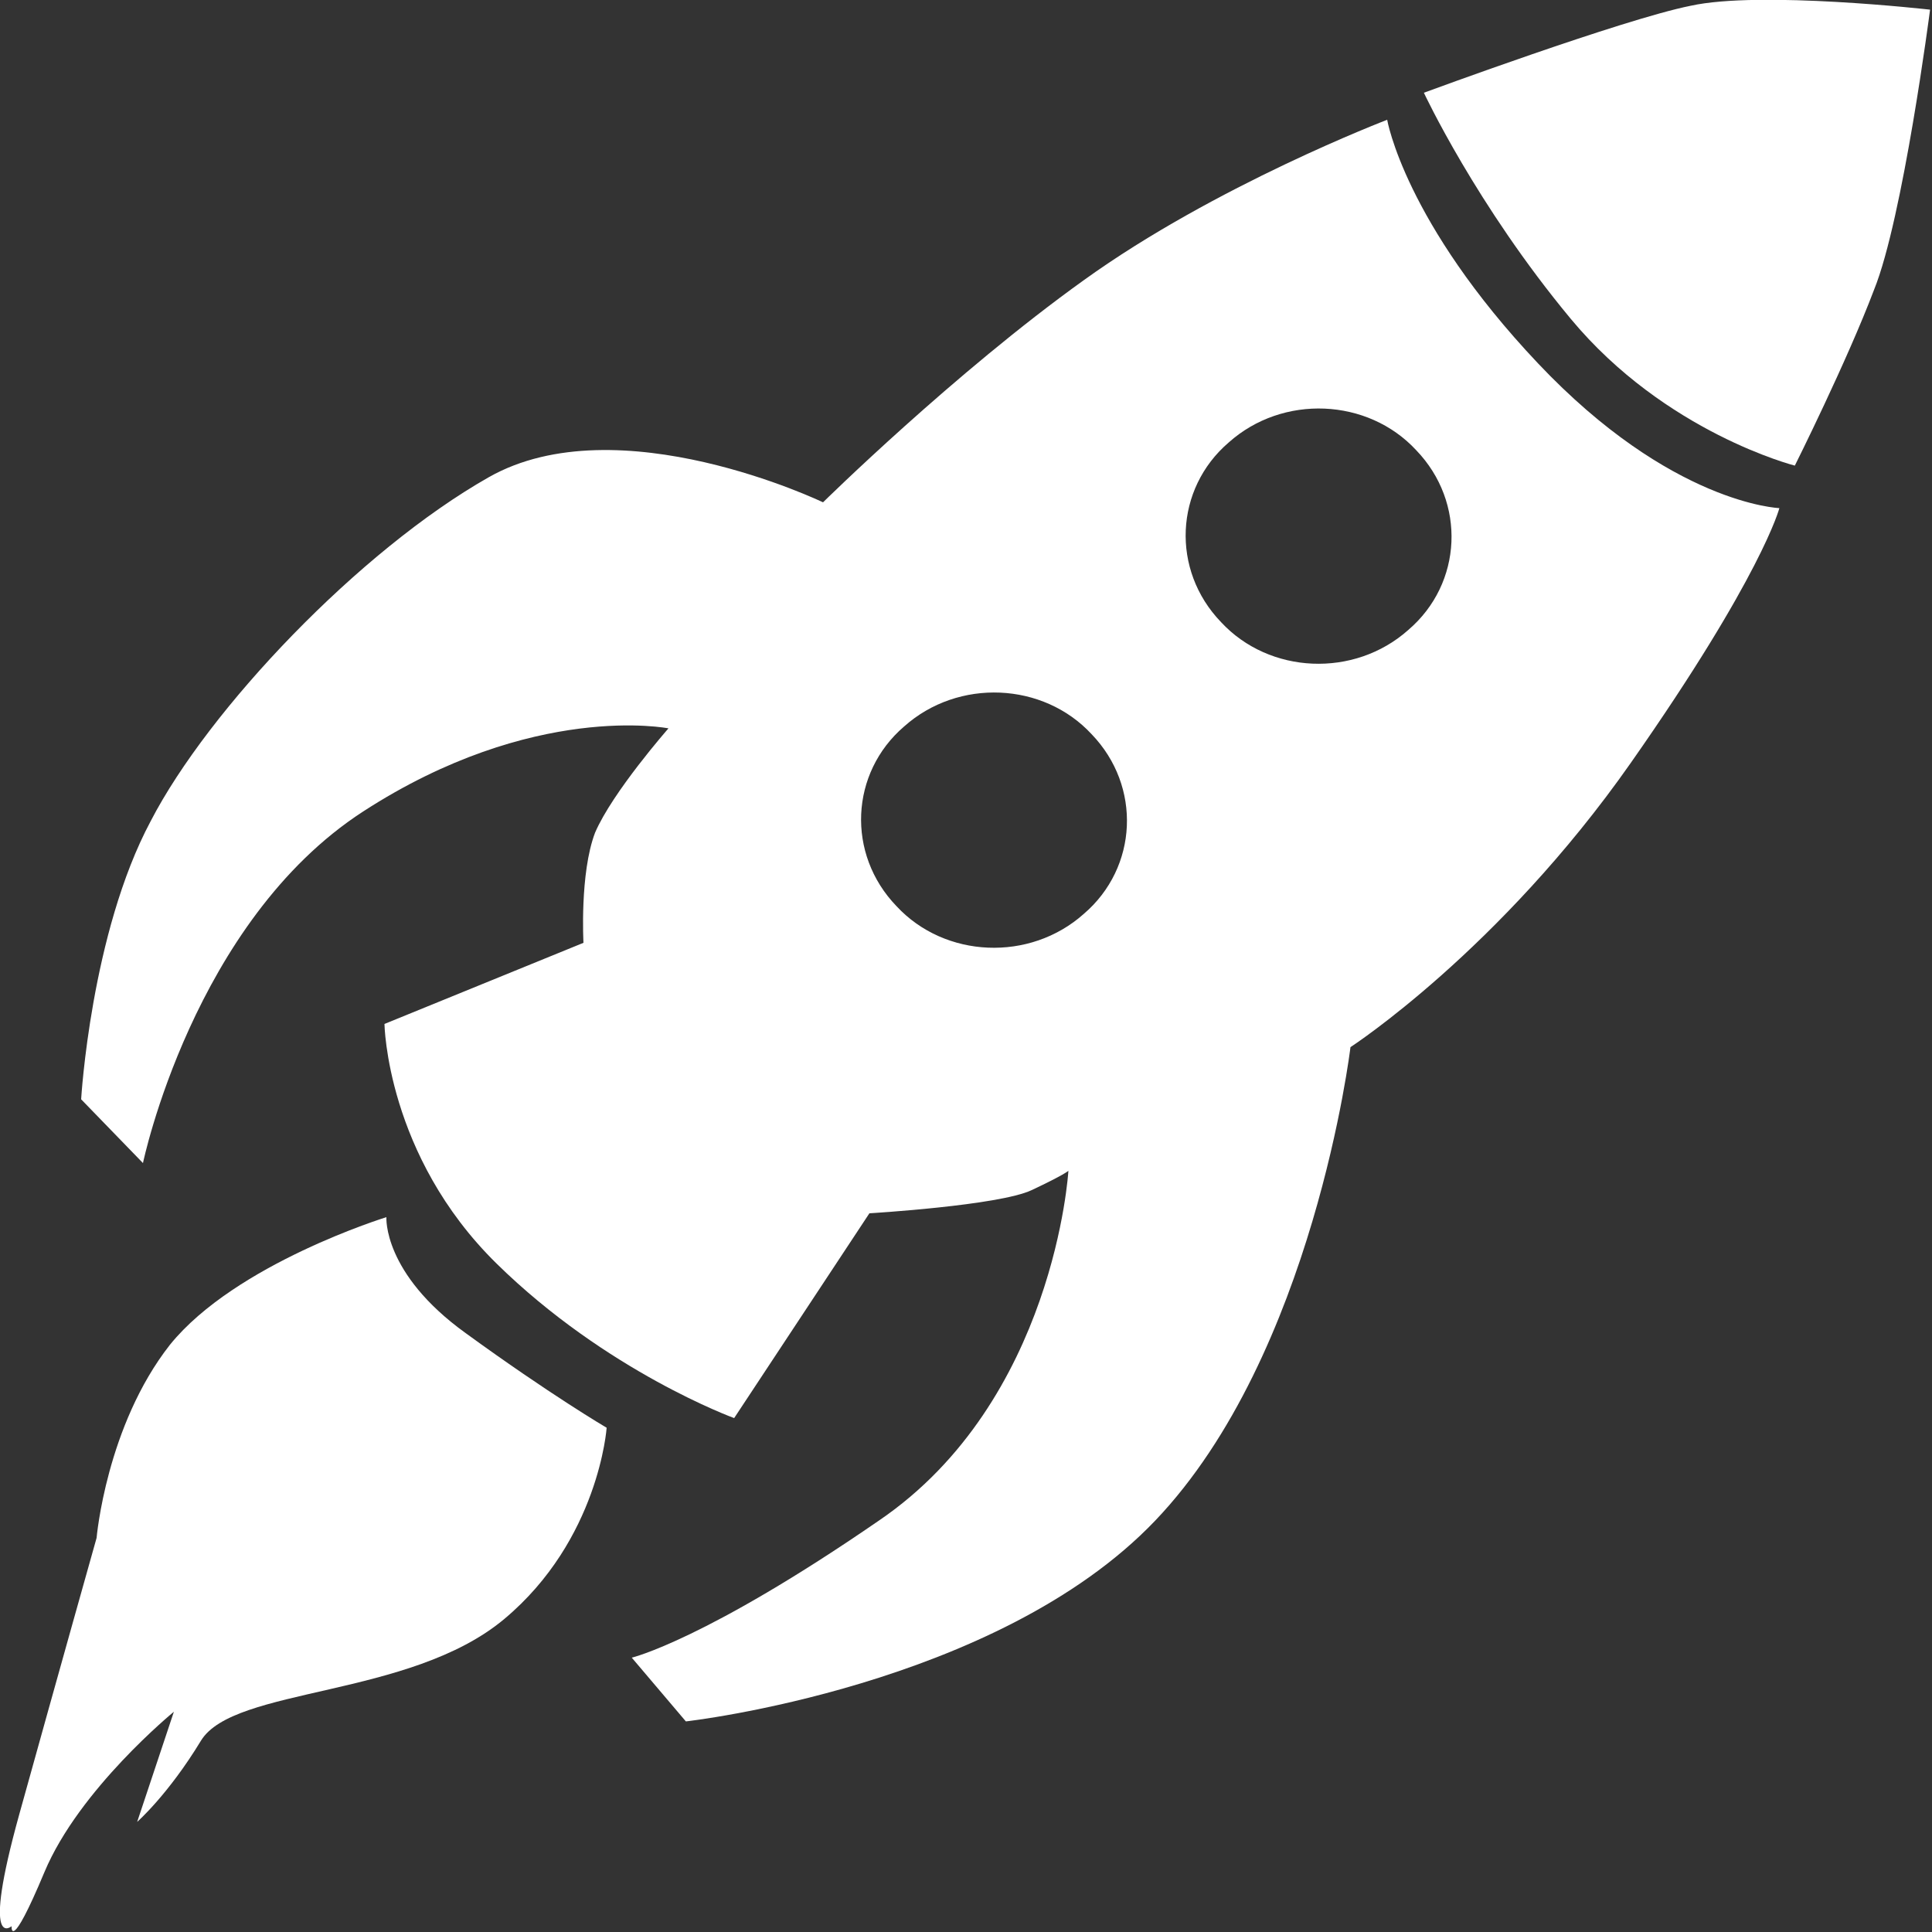<?xml version="1.0" encoding="utf-8"?>
<!-- Generator: Adobe Illustrator 17.1.0, SVG Export Plug-In . SVG Version: 6.00 Build 0)  -->
<!DOCTYPE svg PUBLIC "-//W3C//DTD SVG 1.1//EN" "http://www.w3.org/Graphics/SVG/1.1/DTD/svg11.dtd">
<svg version="1.1" id="Layer_1" xmlns="http://www.w3.org/2000/svg" xmlns:xlink="http://www.w3.org/1999/xlink" x="0px" y="0px"
	 viewBox="0 0 100 100" enable-background="new 0 0 100 100" xml:space="preserve">
<rect x="0" y="0" width="100" height="100" fill="#333333" stroke="none"/>
<g id="Captions">
</g>
<g id="Your_Icon">
	<path fill="rgba(255,255,255,1)" d="M87.5,0.3C84,1,73.7,4.8,73.7,4.8s2.7,5.8,7.6,11.7c4.9,5.9,11.6,7.6,11.6,7.6s2.7-5.4,4.1-9.1c1.5-3.7,2.9-14.5,2.9-14.5
		S91.1-0.5,87.5,0.3z"/>
	<path fill="rgba(255,255,255,1)" d="M7.8,42.5c-3.1,5.8-3.6,14.4-3.6,14.4l3.2,3.3c0,0,2.6-12.5,11.4-18.2c8.8-5.7,15.8-4.3,15.8-4.3s-2.9,3.3-3.8,5.4
		c-0.8,2.1-0.6,5.7-0.6,5.7L19.9,53c0,0,0.1,6.8,5.8,12.4c5.7,5.6,12.3,8,12.3,8l7-10.6c0,0,6.7-0.4,8.4-1.2c1.7-0.8,1.9-1,1.9-1
		s-0.7,11.9-9.8,18.1c-9,6.2-12.8,7.1-12.8,7.1l2.8,3.3c0,0,16.1-1.8,24.3-10.4c8.2-8.6,10.1-24.5,10.1-24.5s7.7-5,14.5-14.7
		c6.8-9.7,7.7-13.2,7.7-13.2s-5.6-0.2-12.5-7.5S71.8,6.2,71.8,6.2s-8.9,3.4-15.7,8.3C49.4,19.3,42.6,26,42.6,26S32,20.9,25.3,24.7
		C18.6,28.5,10.8,36.7,7.8,42.5z M46.8,37.6c2.8-2.5,7.2-2.3,9.7,0.4c2.6,2.7,2.4,6.9-0.4,9.3c-2.8,2.5-7.2,2.3-9.7-0.4
		C43.8,44.2,44,40,46.8,37.6z M63.6,22.9c2.8-2.5,7.2-2.3,9.7,0.4c2.6,2.7,2.4,6.9-0.4,9.3c-2.8,2.5-7.2,2.3-9.7-0.4
		C60.6,29.5,60.8,25.3,63.6,22.9z"/>
	<path fill="rgba(255,255,255,1)" d="M8.8,69.6c-3.3,4.2-3.8,10-3.8,10S3,86.7,1,93.9c-2,7.2-0.4,5.8-0.4,5.8s-0.1,1.5,1.7-2.8S9,88.6,9,88.6l-1.9,5.7
		c0,0,1.6-1.4,3.3-4.2c1.7-2.8,10.8-2.2,15.7-6.3c4.9-4.1,5.3-9.9,5.3-9.9s-2.9-1.7-7.3-4.9C19.8,65.9,20,63,20,63
		S12.2,65.4,8.8,69.6z"/>
</g>
</svg>
